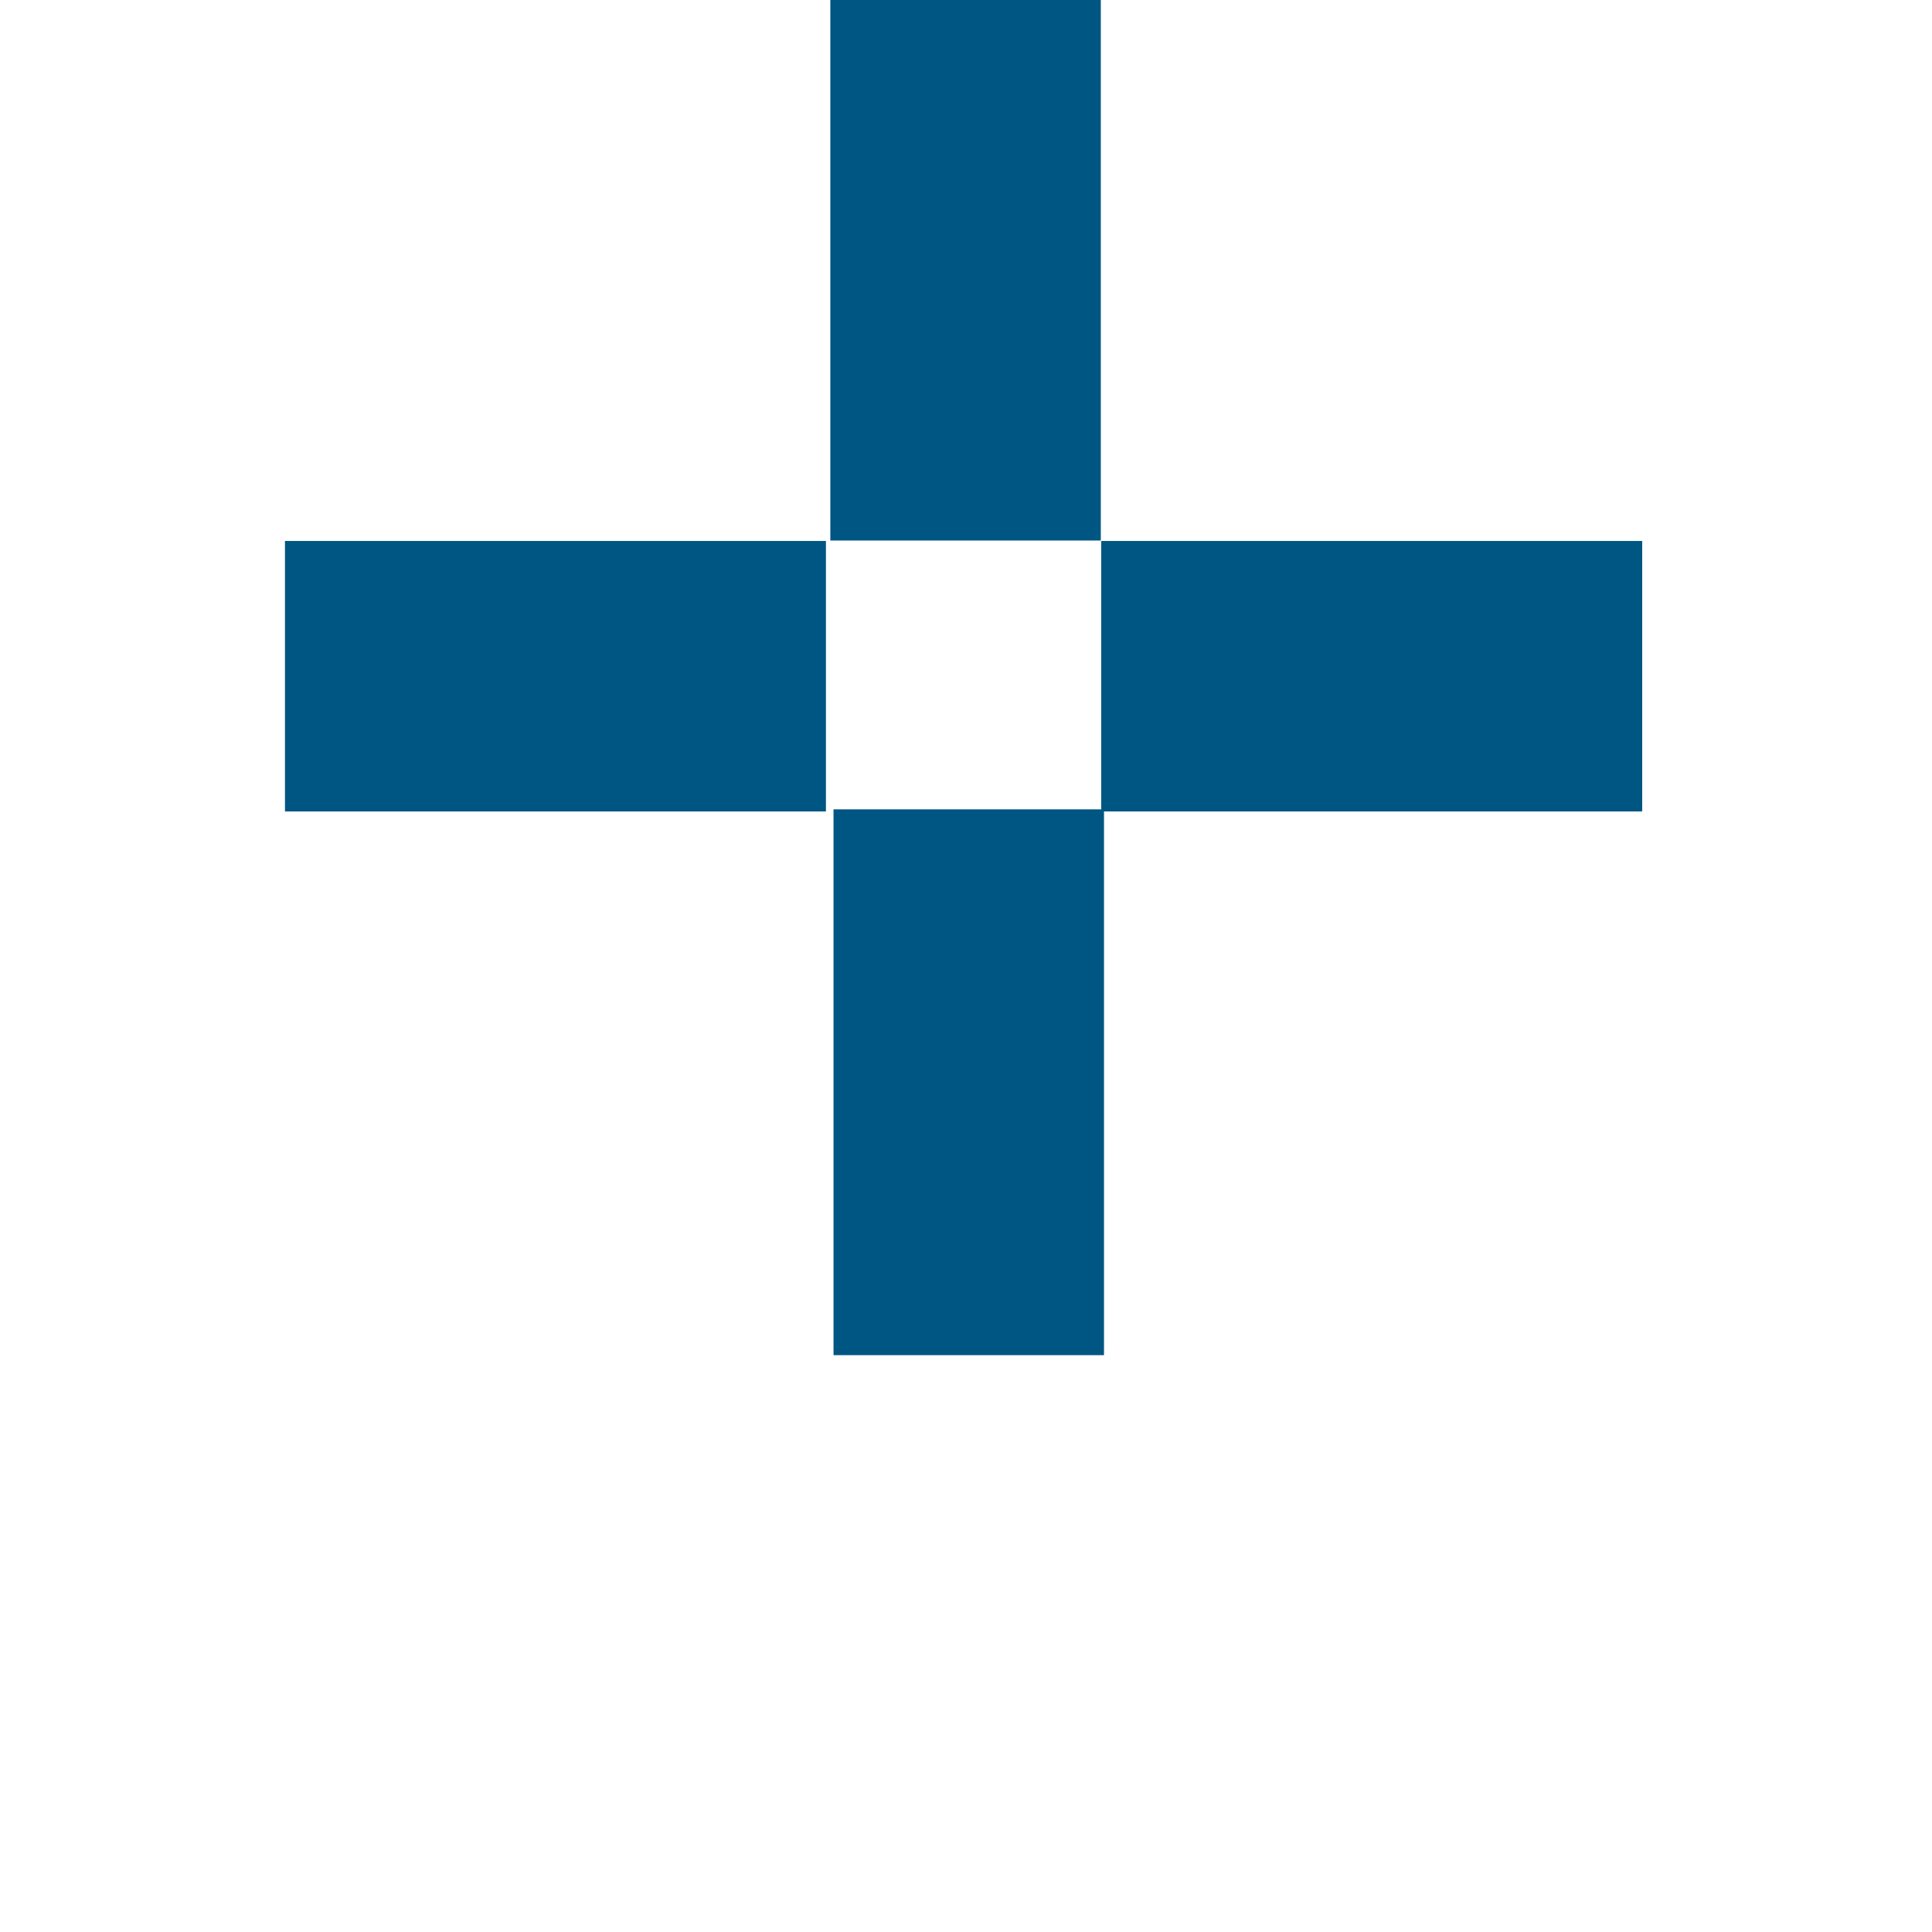 <?xml version="1.0" encoding="utf-8"?>
<!-- Generator: Adobe Illustrator 19.2.1, SVG Export Plug-In . SVG Version: 6.00 Build 0)  -->
<svg version="1.1" id="Layer_1" xmlns="http://www.w3.org/2000/svg" xmlns:xlink="http://www.w3.org/1999/xlink" x="0px" y="0px"
	 viewBox="0 0 40 40" style="enable-background:new 0 0 40 40;" xml:space="preserve">
<style type="text/css">
	.st0{fill:#005682;}
</style>
<g>
	<rect x="5.9" y="11.2" class="st0" width="11.2" height="5.6"/>
	<rect x="22.8" y="11.2" class="st0" width="11.2" height="5.6"/>
	
		<rect x="14.4" y="2.8" transform="matrix(2.260929e-011 1 -1 2.260929e-011 25.591 -14.409)" class="st0" width="11.2" height="5.6"/>
	
		<rect x="14.3" y="19.6" transform="matrix(2.268922e-011 1 -1 2.268922e-011 42.457 2.457)" class="st0" width="11.3" height="5.6"/>
</g>
<g>
	<g>
		<g>
			<path class="st0" d="M153.5,14.9l-1.3-1.2c-0.1-0.1-0.5-0.3-0.8-0.5c-0.3,0.9-1.1,1.7-1.2,1.8l-0.6,0.7l-0.2-0.9
				c-0.3-1.1-0.5-2-0.8-2.9H148v11h10c1.1,0,1.9-0.9,1.9-1.9v-9h-7.4c0.3,0.7,0.5,1.2,0.5,1.2L153.5,14.9z"/>
			<path class="st0" d="M143.3,12c-0.3,0.8-0.5,1.7-0.8,2.9l-0.2,0.9l-0.6-0.7c-0.1-0.1-0.9-0.9-1.2-1.8c-0.3,0.1-0.7,0.3-0.9,0.5
				l-1.1,0.9l0.4-1.4c0-0.1,0.1-0.5,0.5-1.2h-7.3v9c0,1.1,0.9,1.9,1.9,1.9h10V12L143.3,12L143.3,12z"/>
			<path class="st0" d="M138.2,7c-0.5-0.2-0.9-0.5-1.3-0.8H134c-1.1,0-1.9,0.9-1.9,1.9v1.1h8.8c0.4-0.5,0.8-1,1.3-1.5
				C141,7.7,139.5,7.5,138.2,7z"/>
			<path class="st0" d="M153.6,7c-1.3,0.5-2.8,0.7-4.1,0.7c0.5,0.5,0.9,1.1,1.3,1.5h8.8V8.1c0-1.1-0.9-1.9-1.9-1.9h-3
				C154.5,6.5,154.1,6.8,153.6,7z"/>
		</g>
	</g>
	<path class="st0" d="M151.6,0c-1.9,0-4.5,1.9-5.2,5.2h-1.1C144.6,2,141.9,0,140.1,0c-2,0-2.8,1.7-2.8,1.7s-2,3.9,1.1,4.9
		c1.3,0.5,2.8,0.7,4.1,0.7c0.4,0,0.8,0,1.2-0.1c-3.5,3-4.4,6.2-4.4,6.2c0.4-0.3,1.5-0.8,1.5-0.8c0.1,0.9,1.2,2.1,1.2,2.1
		c0.9-3.3,1.8-5.4,2.5-6.6V23h2.9V8c0.7,1.2,1.7,3.3,2.5,6.7c0,0,1.1-1.2,1.2-2.1c0,0,1.1,0.4,1.5,0.8c0,0-0.9-3.2-4.4-6.2
		c0.3,0.1,0.7,0.1,1.2,0.1c1.3,0,2.7-0.3,4.1-0.7c3.1-1.1,1.1-4.9,1.1-4.9S153.7,0,151.6,0z M138.6,2.5c0.3-0.1,0.6-0.1,0.9-0.1
		c3,0,4.3,2.3,4.7,3.5C142.4,5.7,139.7,5.1,138.6,2.5z M147.6,5.9c0.5-1.1,1.7-3.5,4.7-3.5c0.3,0,0.6,0,0.9,0.1
		C152.1,5.1,149.4,5.7,147.6,5.9z"/>
</g>
<g>
	<path class="st0" d="M-99.1,10.9c0-1.2-1.3-1.3-1.3-1.3h-0.9v2.6h0.9C-100.4,12.2-99.1,12.1-99.1,10.9z"/>
	<path class="st0" d="M-83.7,7.5h3.7v9.6l5.9-1.9L-80.9,0l-29.8,1.6l5.6,15.4V7.5h2.6h1.2h1.7c0,0,4,0,4,3.3s-4.1,3.4-4.1,3.4h-1.7
		v3h-3.7l2.6,7l21.6-6.9h-2.9V7.5z M-88.6,17.4c-3.4,0-6.3-1.6-6.3-5.4c0-3.4,3.8-4.7,6.5-4.7c1.6,0,3,0.4,3,0.4v2.7
		c-0.5-0.5-5.6-2.1-5.6,1.9s5.7,2.1,5.7,2.1v2.3C-85.2,16.8-85.1,17.4-88.6,17.4z M-82,2.3c0,0,0.1,0,0.1,0s0.1,0,0.1,0s0.1,0,0.1,0
		c0,0,0.1,0,0.1,0c1.2,0,2.1,0.9,2.1,2.1s-0.9,2.1-2.1,2.1c0,0-0.1,0-0.1,0s-0.1,0-0.1,0c0,0-0.1,0-0.1,0c0,0-0.1,0-0.1,0
		c-1.2,0-2.1-0.9-2.1-2.1S-83.2,2.3-82,2.3z"/>
</g>
<g>
	<path class="st0" d="M107.2,16.3L110,5.7H86.9l-0.8-3.4C85.8,0.9,84.7,0,83.4,0h-4v2.5h4c0.1,0,0.2,0.1,0.3,0.3l4.1,18.7
		c0.3,1.3,1.4,2.2,2.7,2.2h16.7v-2.5H90.5c-0.1,0-0.2-0.1-0.3-0.2l-0.4-2l15.9-1.5C106.4,17.5,107.1,17,107.2,16.3z"/>
	<path class="st0" d="M91.9,24.4c-1.4,0-2.5,1.1-2.5,2.5c0,1.4,1.1,2.5,2.5,2.5s2.5-1.1,2.5-2.5C94.4,25.5,93.3,24.4,91.9,24.4z"/>
	<path class="st0" d="M103.5,24.4c-1.4,0-2.5,1.1-2.5,2.5c0,1.4,1.1,2.5,2.5,2.5s2.5-1.1,2.5-2.5C106,25.5,104.9,24.4,103.5,24.4z"
		/>
</g>
<path class="st0" d="M-17.4,11c0-6.1-7.4-11-16.6-11c-9.1,0-16.6,4.9-16.6,11c0,6.1,7.4,11,16.6,11c1.2,0,2.4-0.1,3.5-0.3l5.9,1.9
	l-2.2-2.8C-21.2,19.2-17.4,15.4-17.4,11z"/>
</svg>
